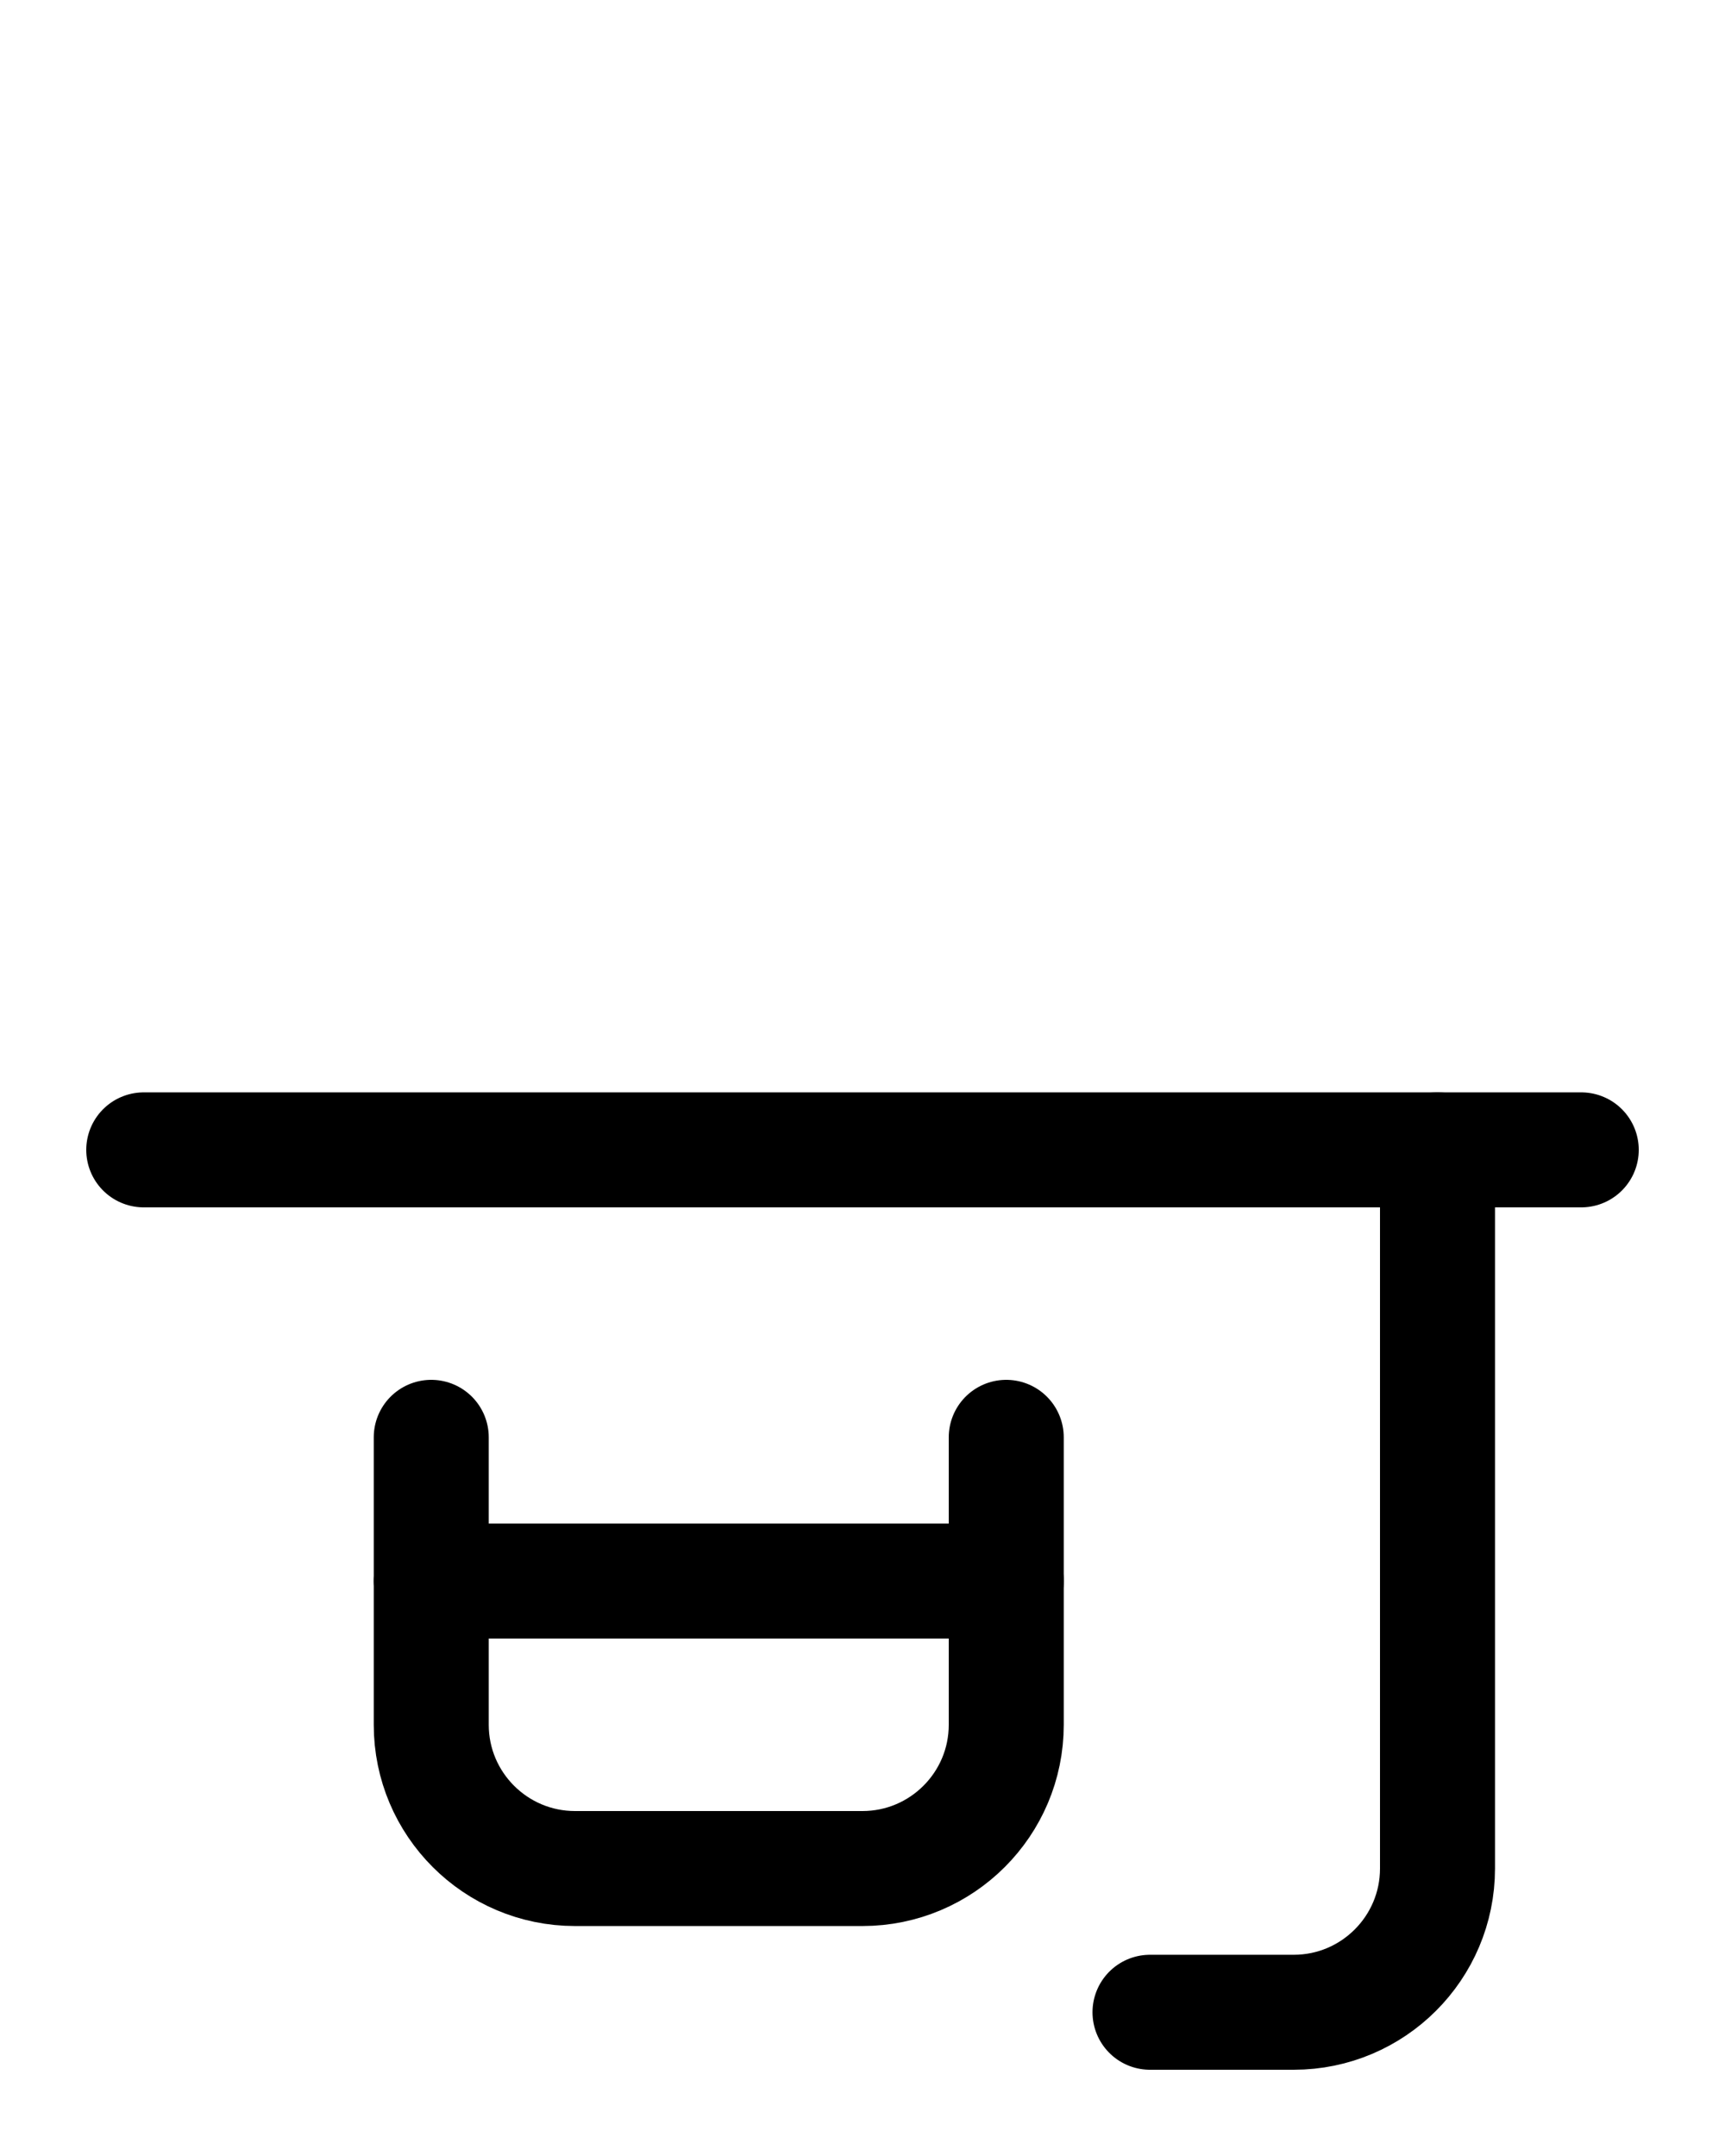 <?xml version="1.0" encoding="utf-8"?>
<!-- Generator: Adobe Illustrator 26.0.0, SVG Export Plug-In . SVG Version: 6.00 Build 0)  -->
<svg version="1.1" id="图层_1" xmlns="http://www.w3.org/2000/svg" xmlns:xlink="http://www.w3.org/1999/xlink" x="0px" y="0px"
	 viewBox="0 0 720 900" style="enable-background:new 0 0 720 900;" xml:space="preserve">
<style type="text/css">
	.st0{fill:none;stroke:#000000;stroke-width:48;stroke-linecap:round;stroke-linejoin:round;stroke-miterlimit:10;}
</style>
<line class="st0" x1="60" y1="480" x2="660" y2="480"/>
<path class="st0" d="M600,480v300c0,33.1-26.9,60-60,60h-60"/>
<path class="st0" d="M180,600v120c0,33.1,26.9,60,60,60h120c33.1,0,60-26.9,60-60V600"/>
<line class="st0" x1="180" y1="660" x2="420" y2="660"/>
</svg>
